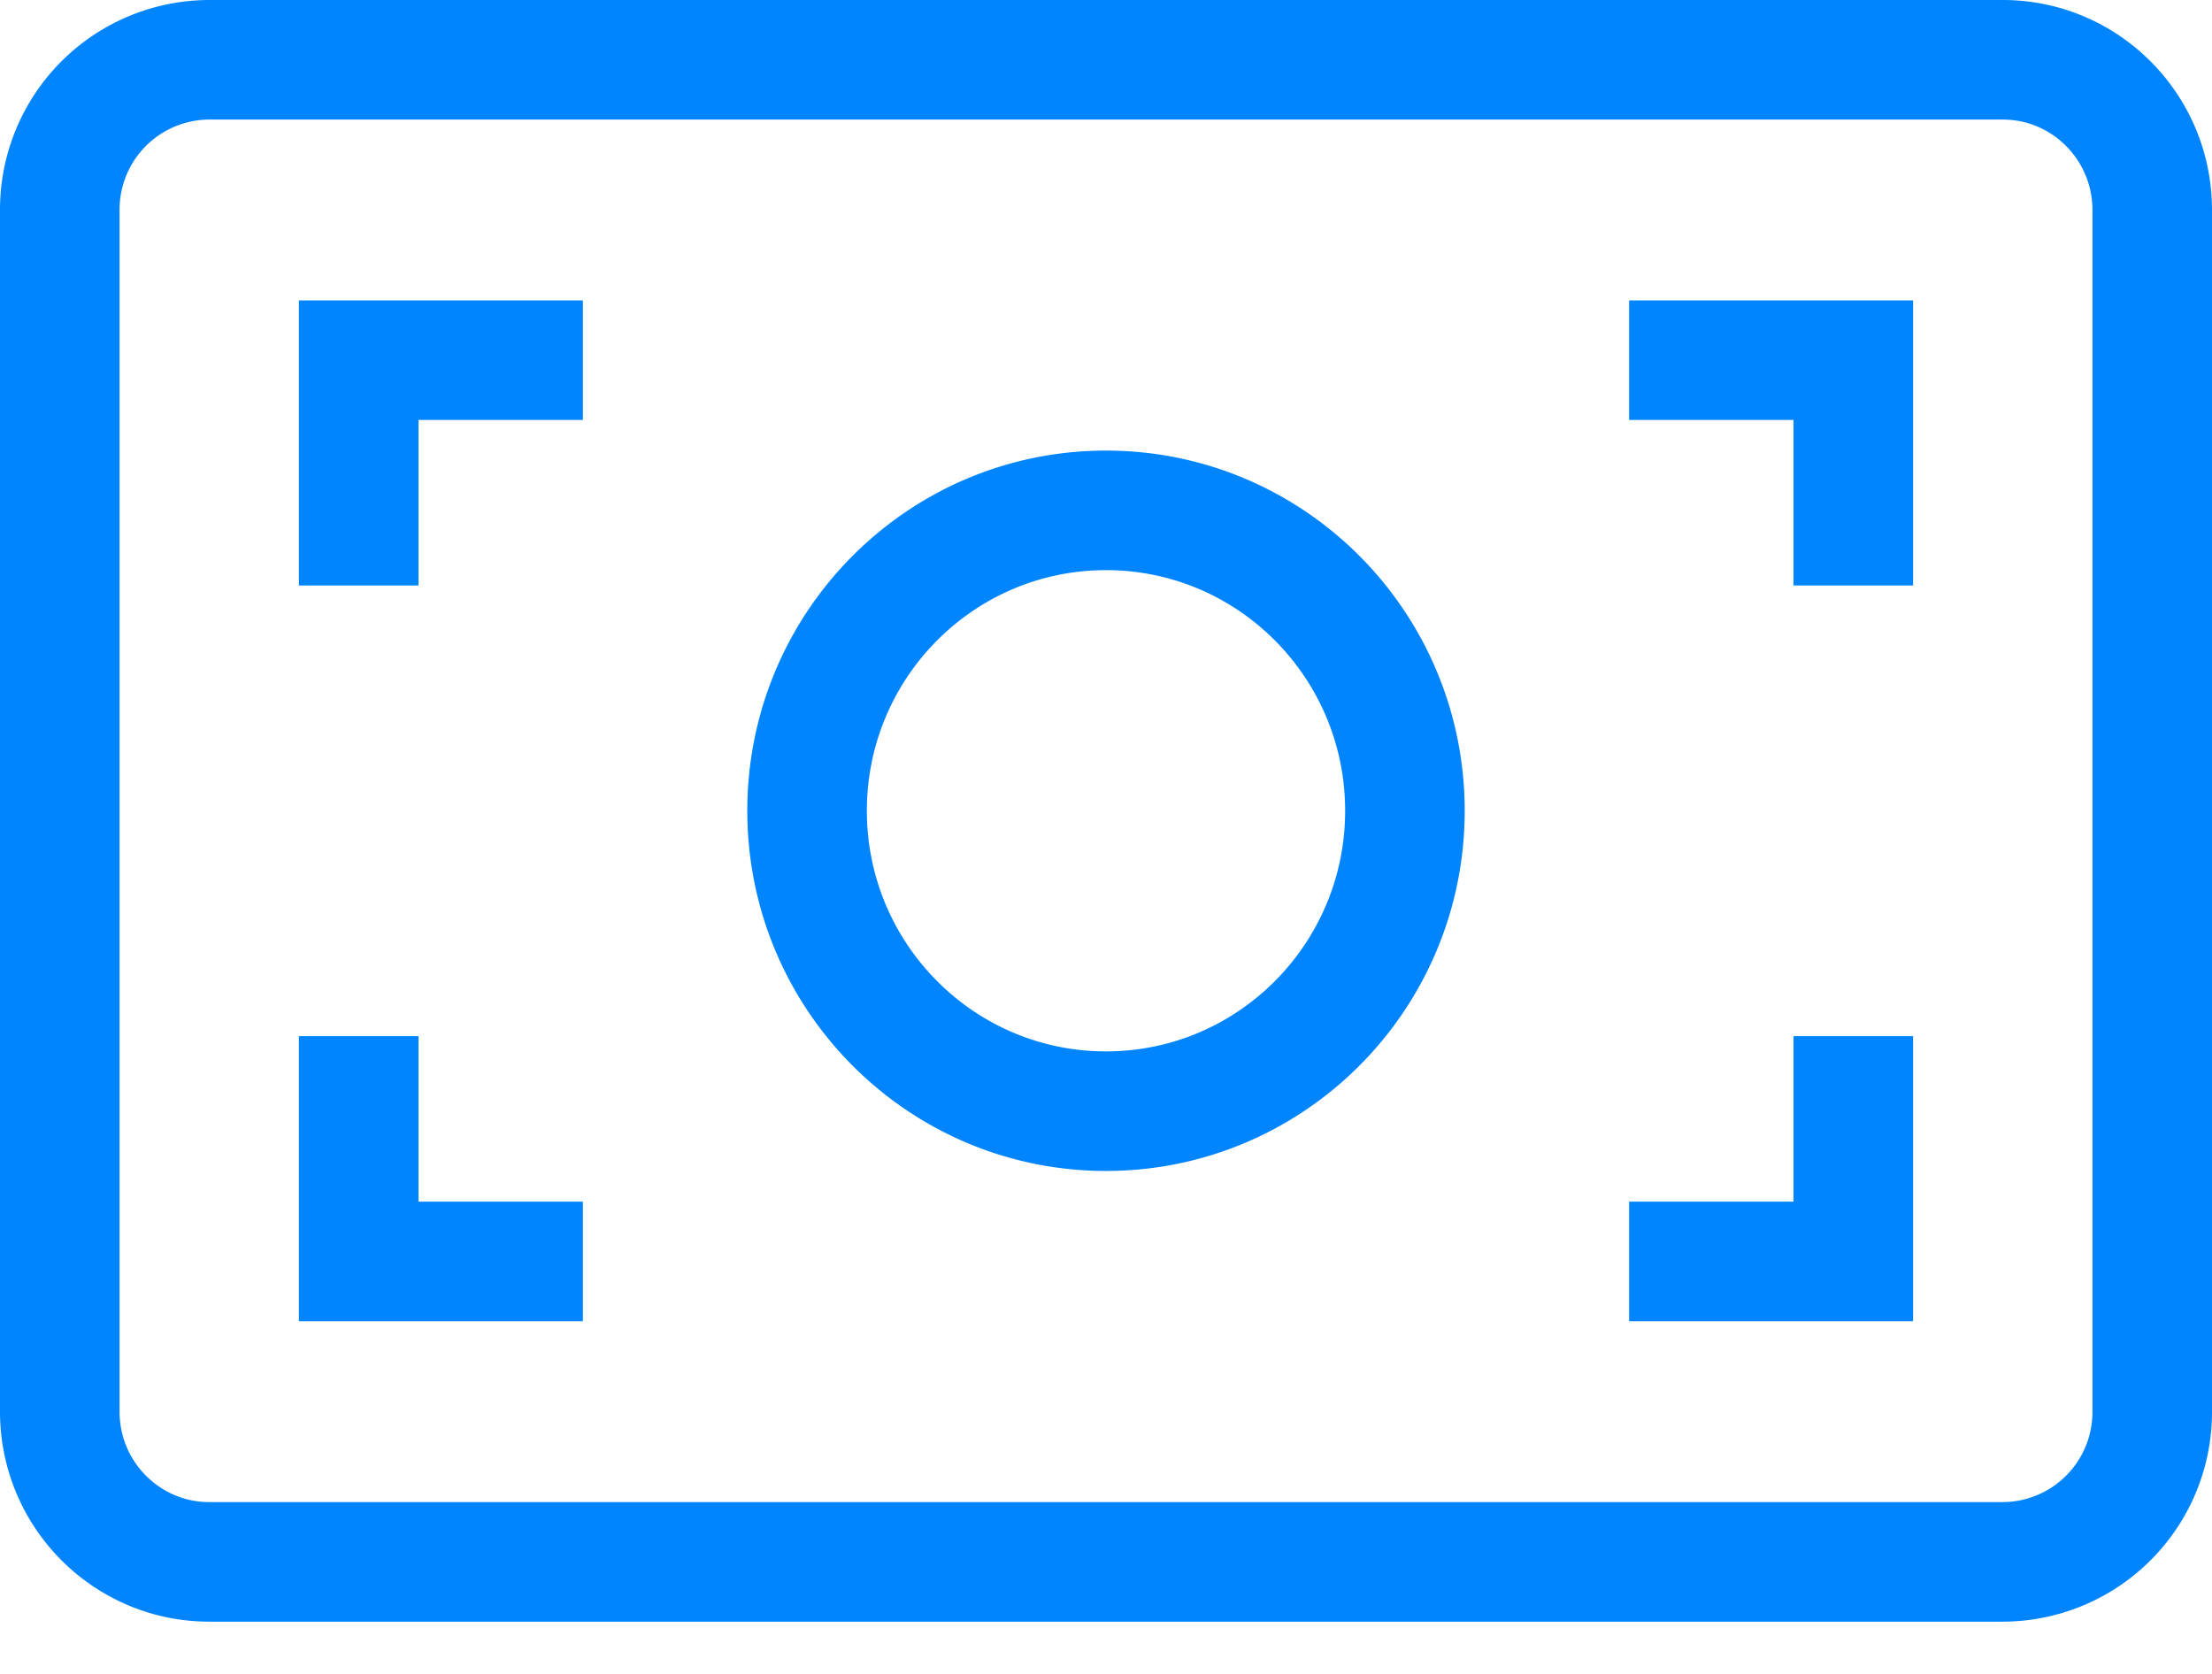 <svg xmlns="http://www.w3.org/2000/svg" width="37" height="28" fill="none"><path stroke="#0085FF" stroke-width="2" d="M27.25 21.1H31v-3.768M27.25 6.025H31v3.769M9.75 6.025H6v3.769m0 7.538V21.1h3.75m8.75-2.513c-2.761 0-5-2.25-5-5.025 0-2.775 2.239-5.025 5-5.025s5 2.25 5 5.025c0 2.775-2.239 5.025-5 5.025zM3.5 1h30C34.88 1 36 2.125 36 3.513v20.1a2.506 2.506 0 01-2.5 2.513h-30C2.12 26.126 1 25 1 23.613v-20.1A2.506 2.506 0 013.5 1z"/></svg>
